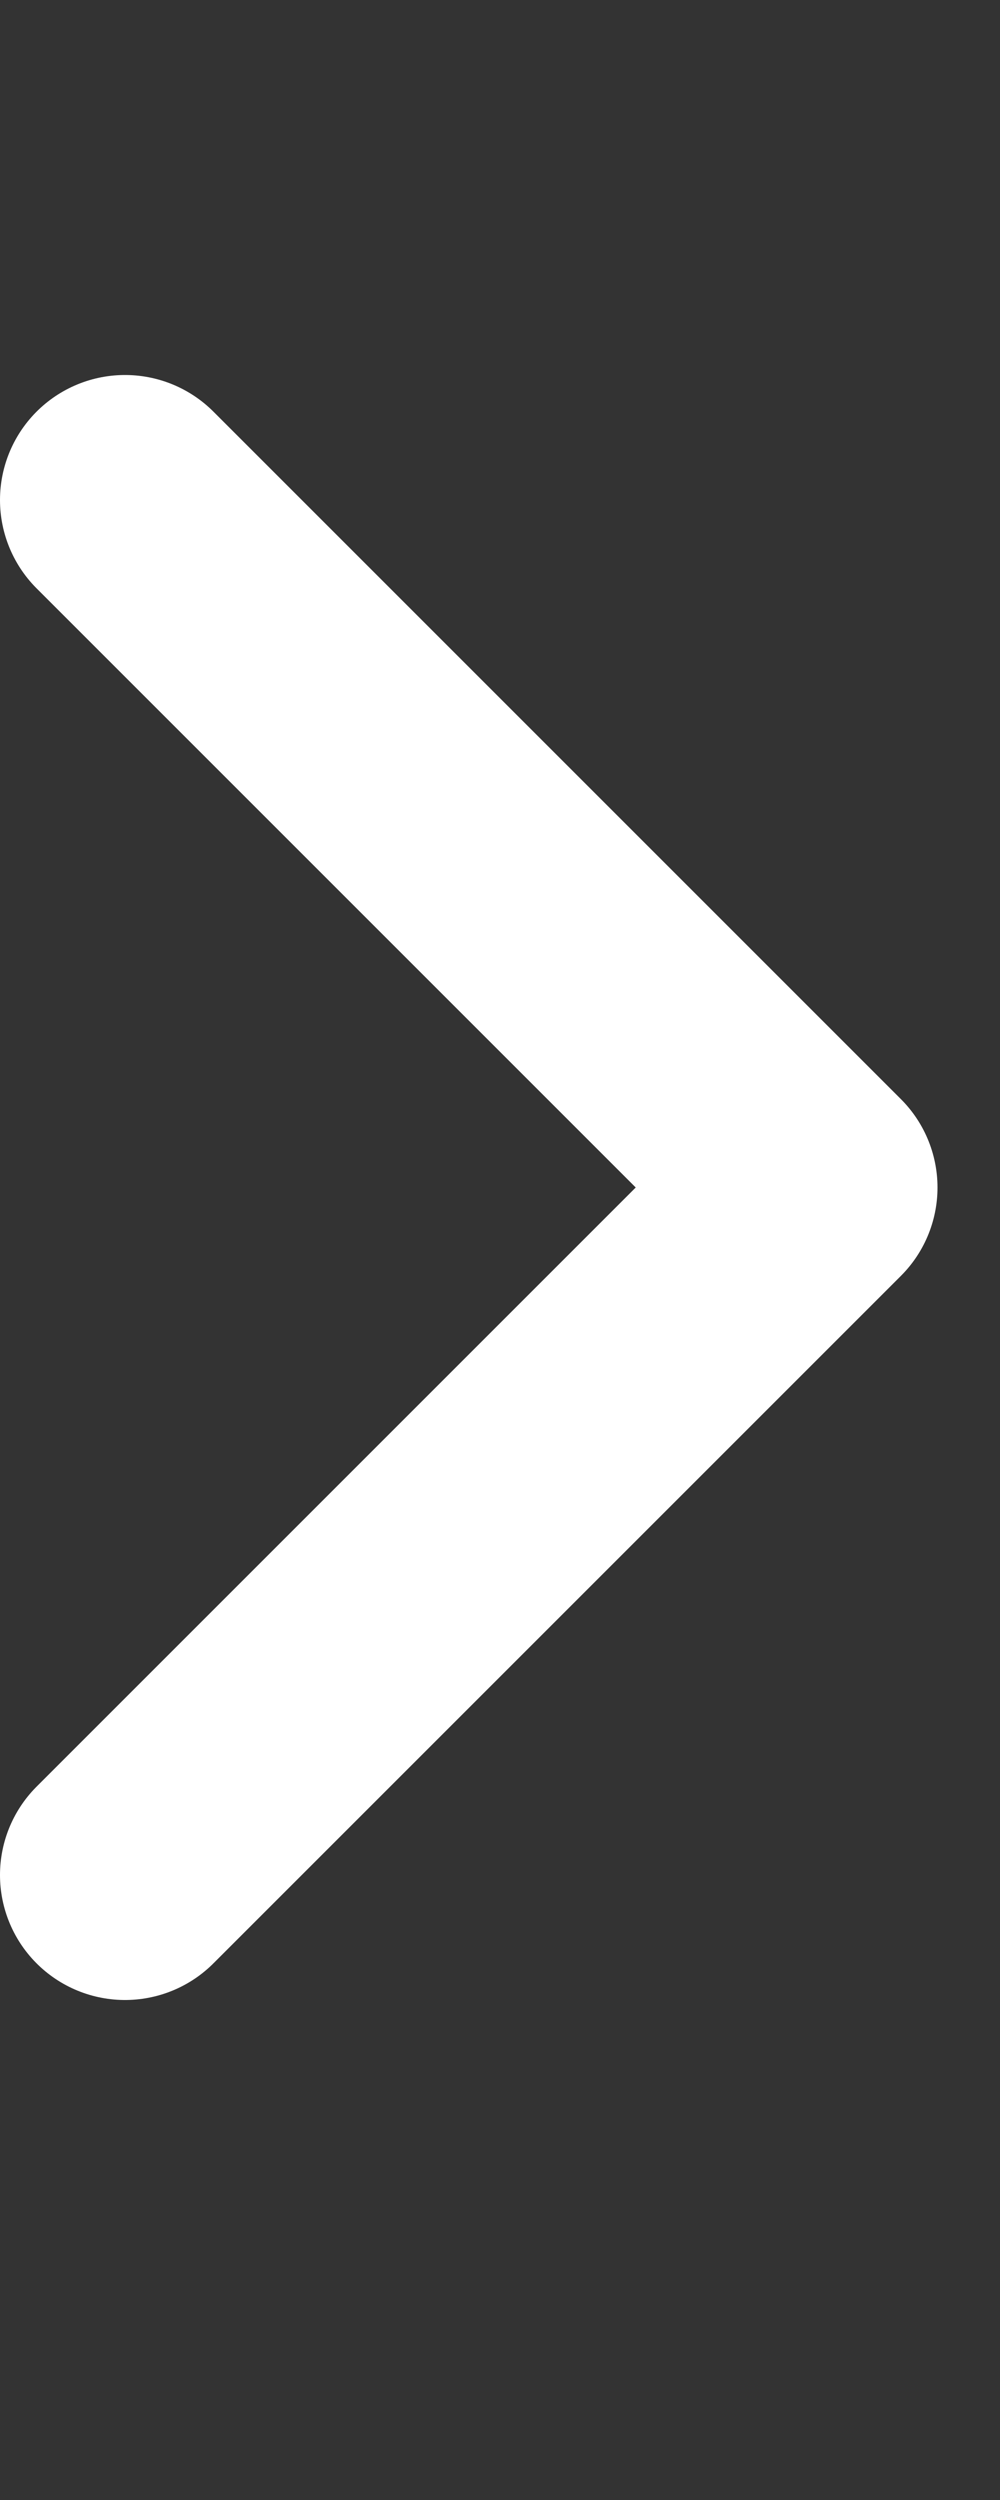 <svg width="8" height="20" viewBox="0 0 8 20" fill="none" xmlns="http://www.w3.org/2000/svg">
<rect x="0" y="0" width="8" height="20" fill="#333333" stroke="none"/>
<path d="M1 4L6.5 9.5L1 15" stroke="white" stroke-width="2" stroke-linecap="round" stroke-linejoin="round"/>
</svg>

